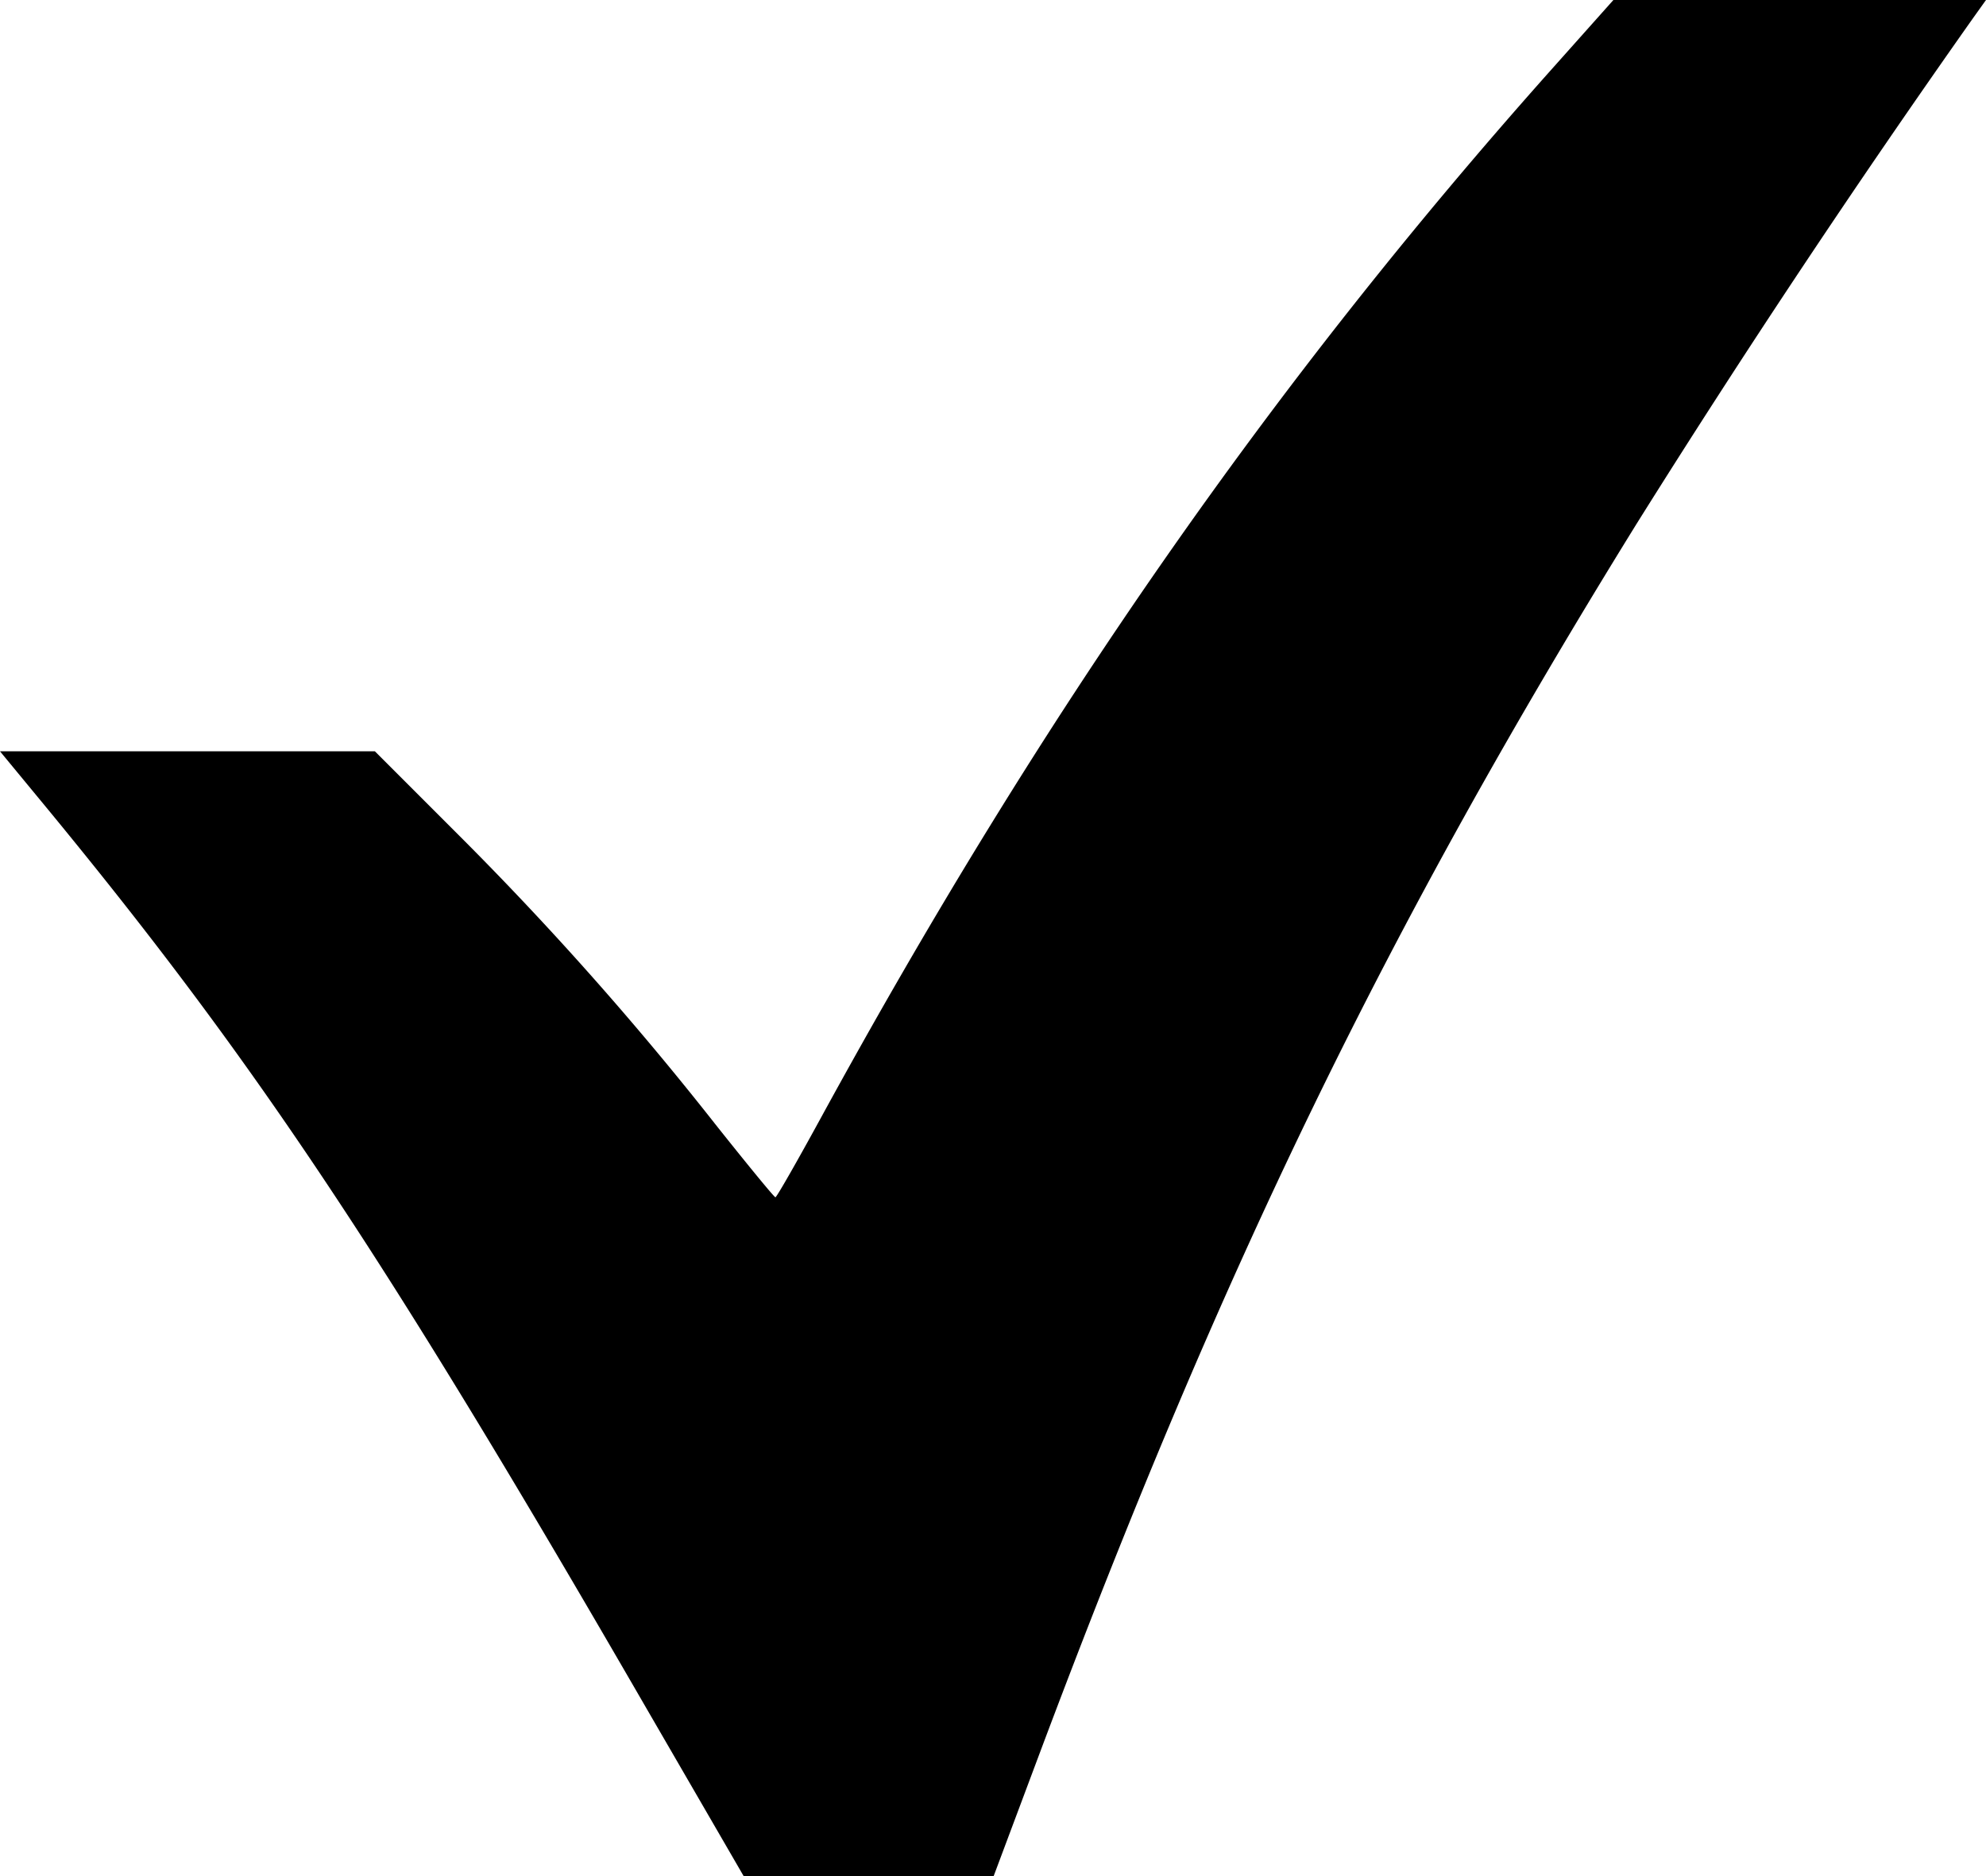 <svg width="18" height="17" viewBox="0 0 18 17" xmlns="http://www.w3.org/2000/svg"><path fill-rule="evenodd" clip-rule="evenodd" d="M14.046.647c-2.513 2.821-4.61 5.831-6.597 9.466-.221.405-.41.736-.421.736-.011 0-.257-.3-.547-.665a29.37 29.37 0 00-2.323-2.616l-.76-.76H0l.416.504c1.89 2.294 3.068 4.061 5.44 8.163L6.74 17h2.266l.412-1.1c1.654-4.412 3.146-7.486 5.413-11.15A99.788 99.788 0 0117.88.168L18 0h-3.377l-.577.647z"/></svg>